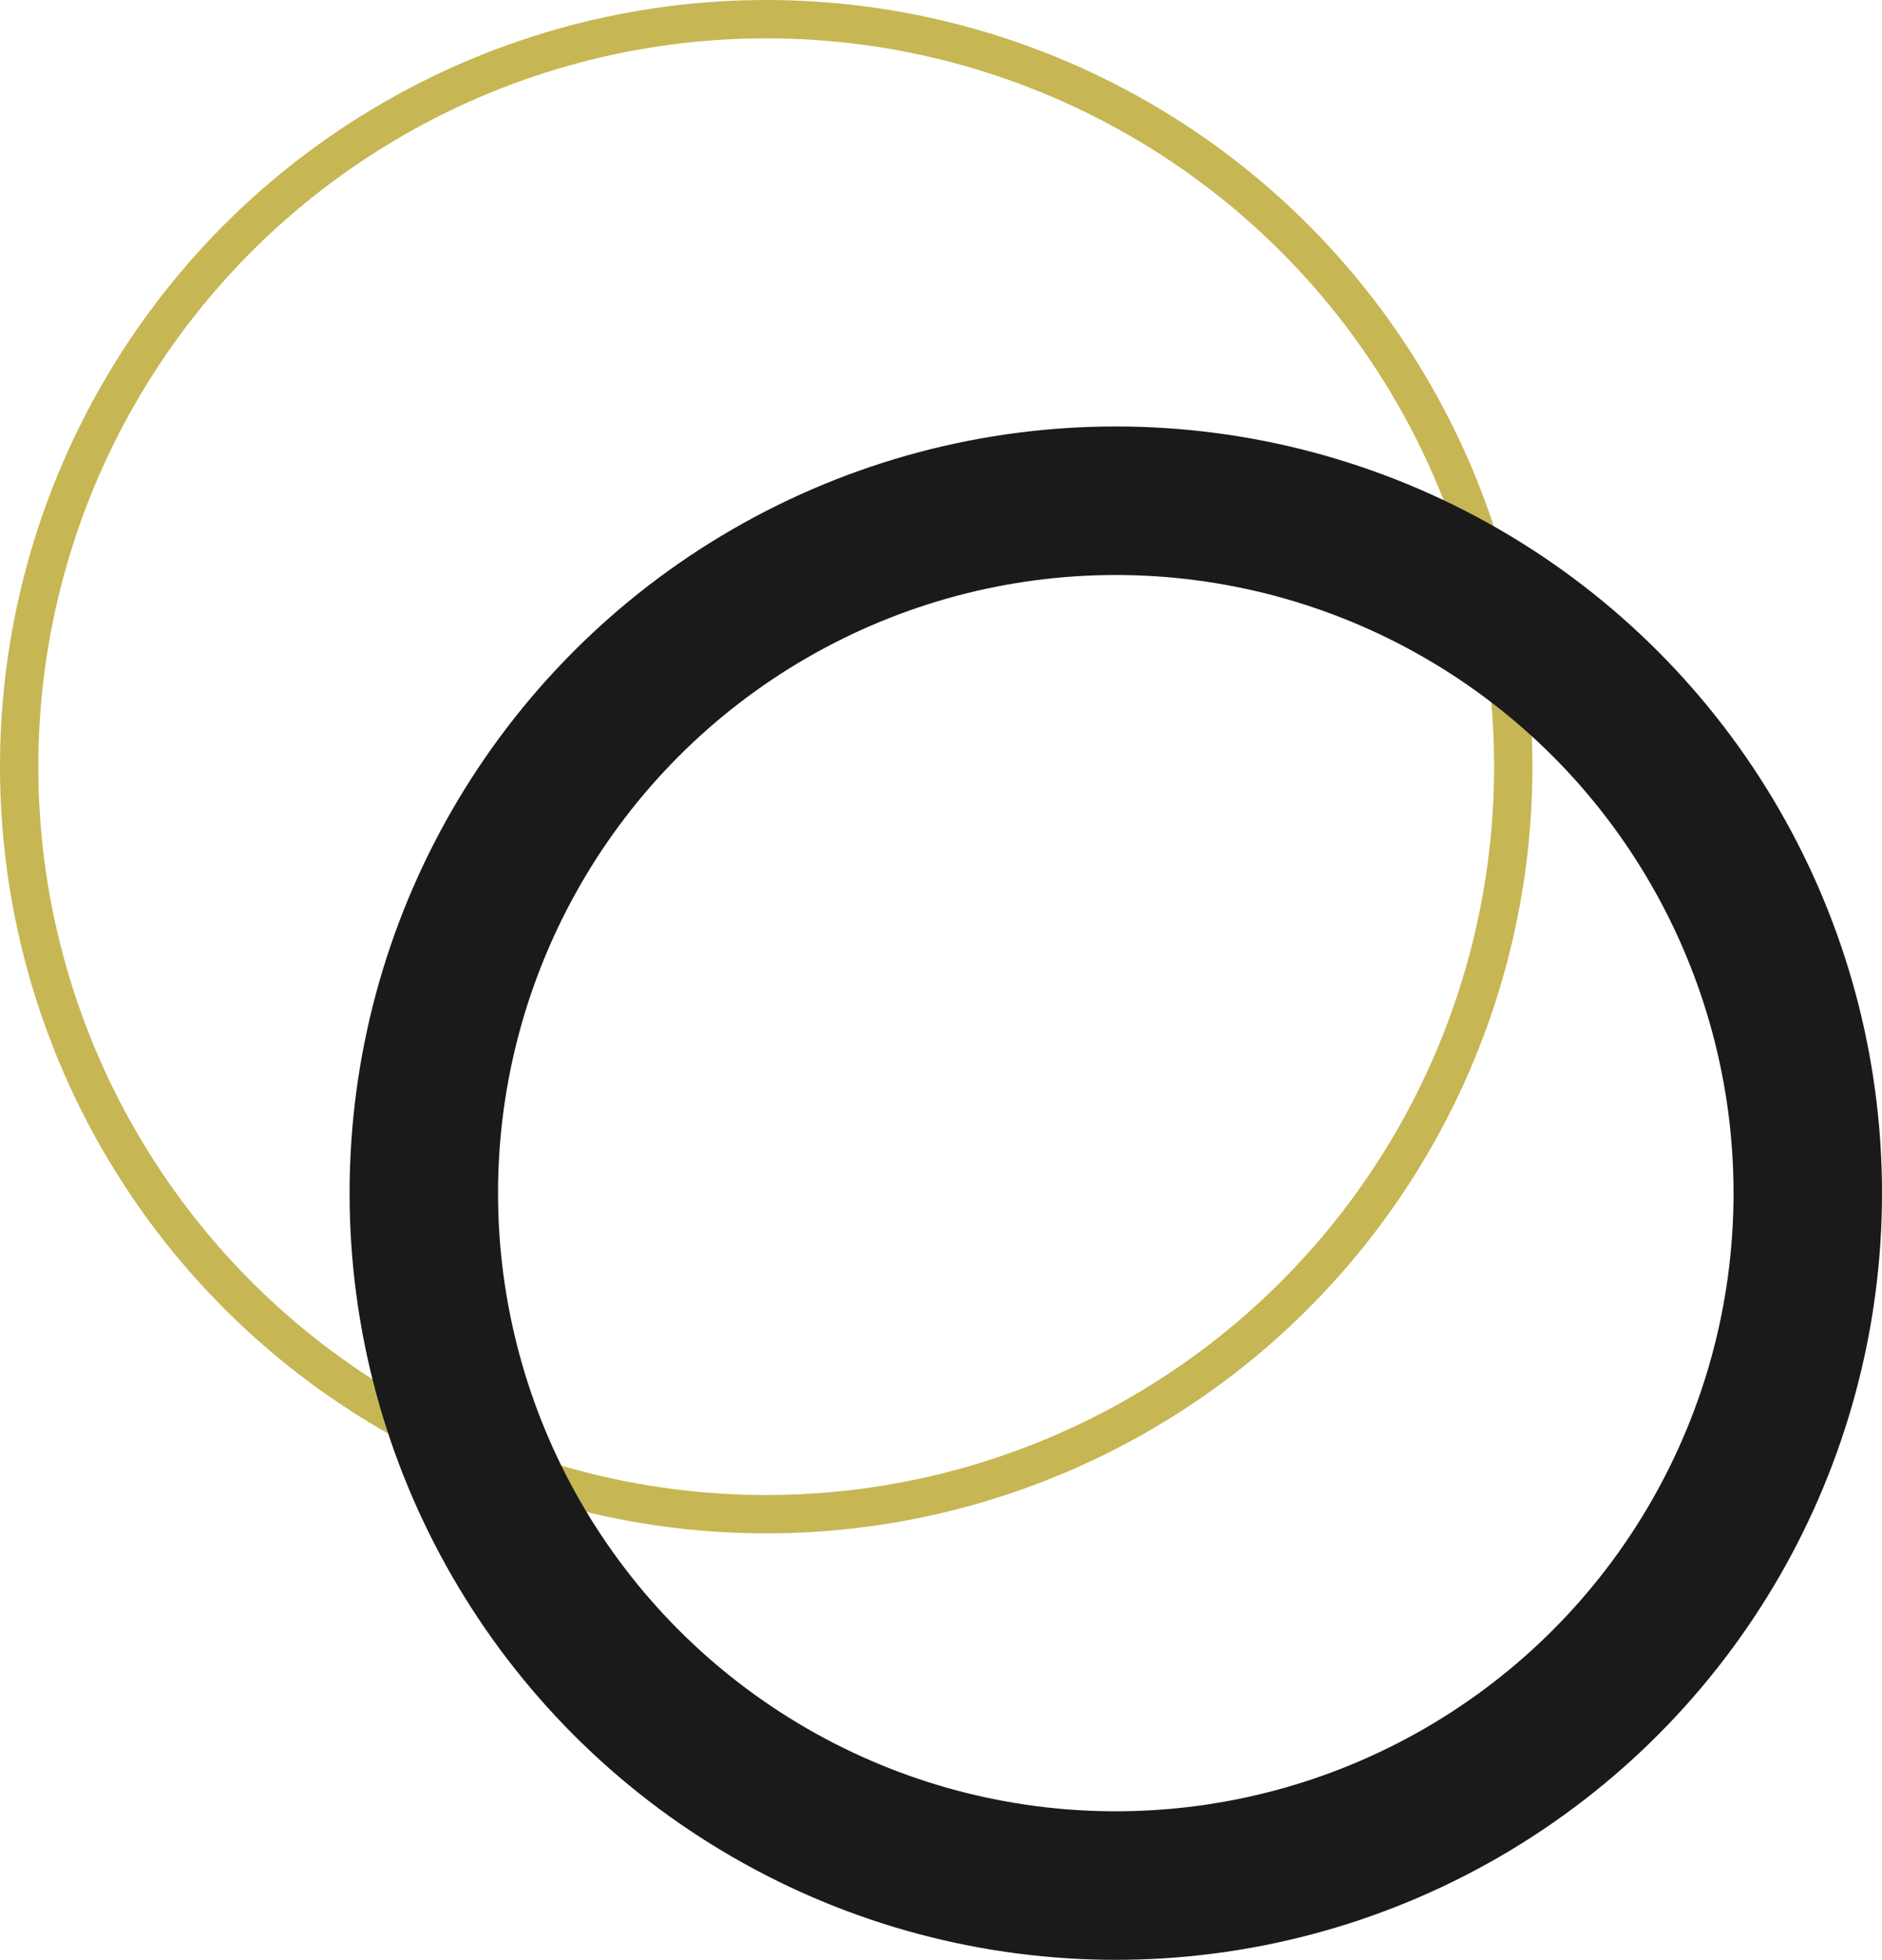 <?xml version="1.0" encoding="UTF-8"?>
<svg viewBox="0 0 393 409" version="1.1" xmlns="http://www.w3.org/2000/svg" xmlns:xlink="http://www.w3.org/1999/xlink">
    <!-- Generator: Sketch Beta 51.3 (57544) - http://www.bohemiancoding.com/sketch -->
    <title>mark-v1.1.4</title>
    <desc>Created with Sketch Beta.</desc>
    <defs></defs>
    <g id="mark-v1.1.4" stroke="none" stroke-width="1" fill="none" fill-rule="evenodd">
        <circle id="Oval-Copy-8" stroke="#C7B654" stroke-width="8" cx="160" cy="160" r="156"></circle>
        <circle id="Oval-Copy-7" stroke="#1A1A1A" stroke-width="31" cx="233" cy="249" r="144.5"></circle>
    </g>
</svg>
